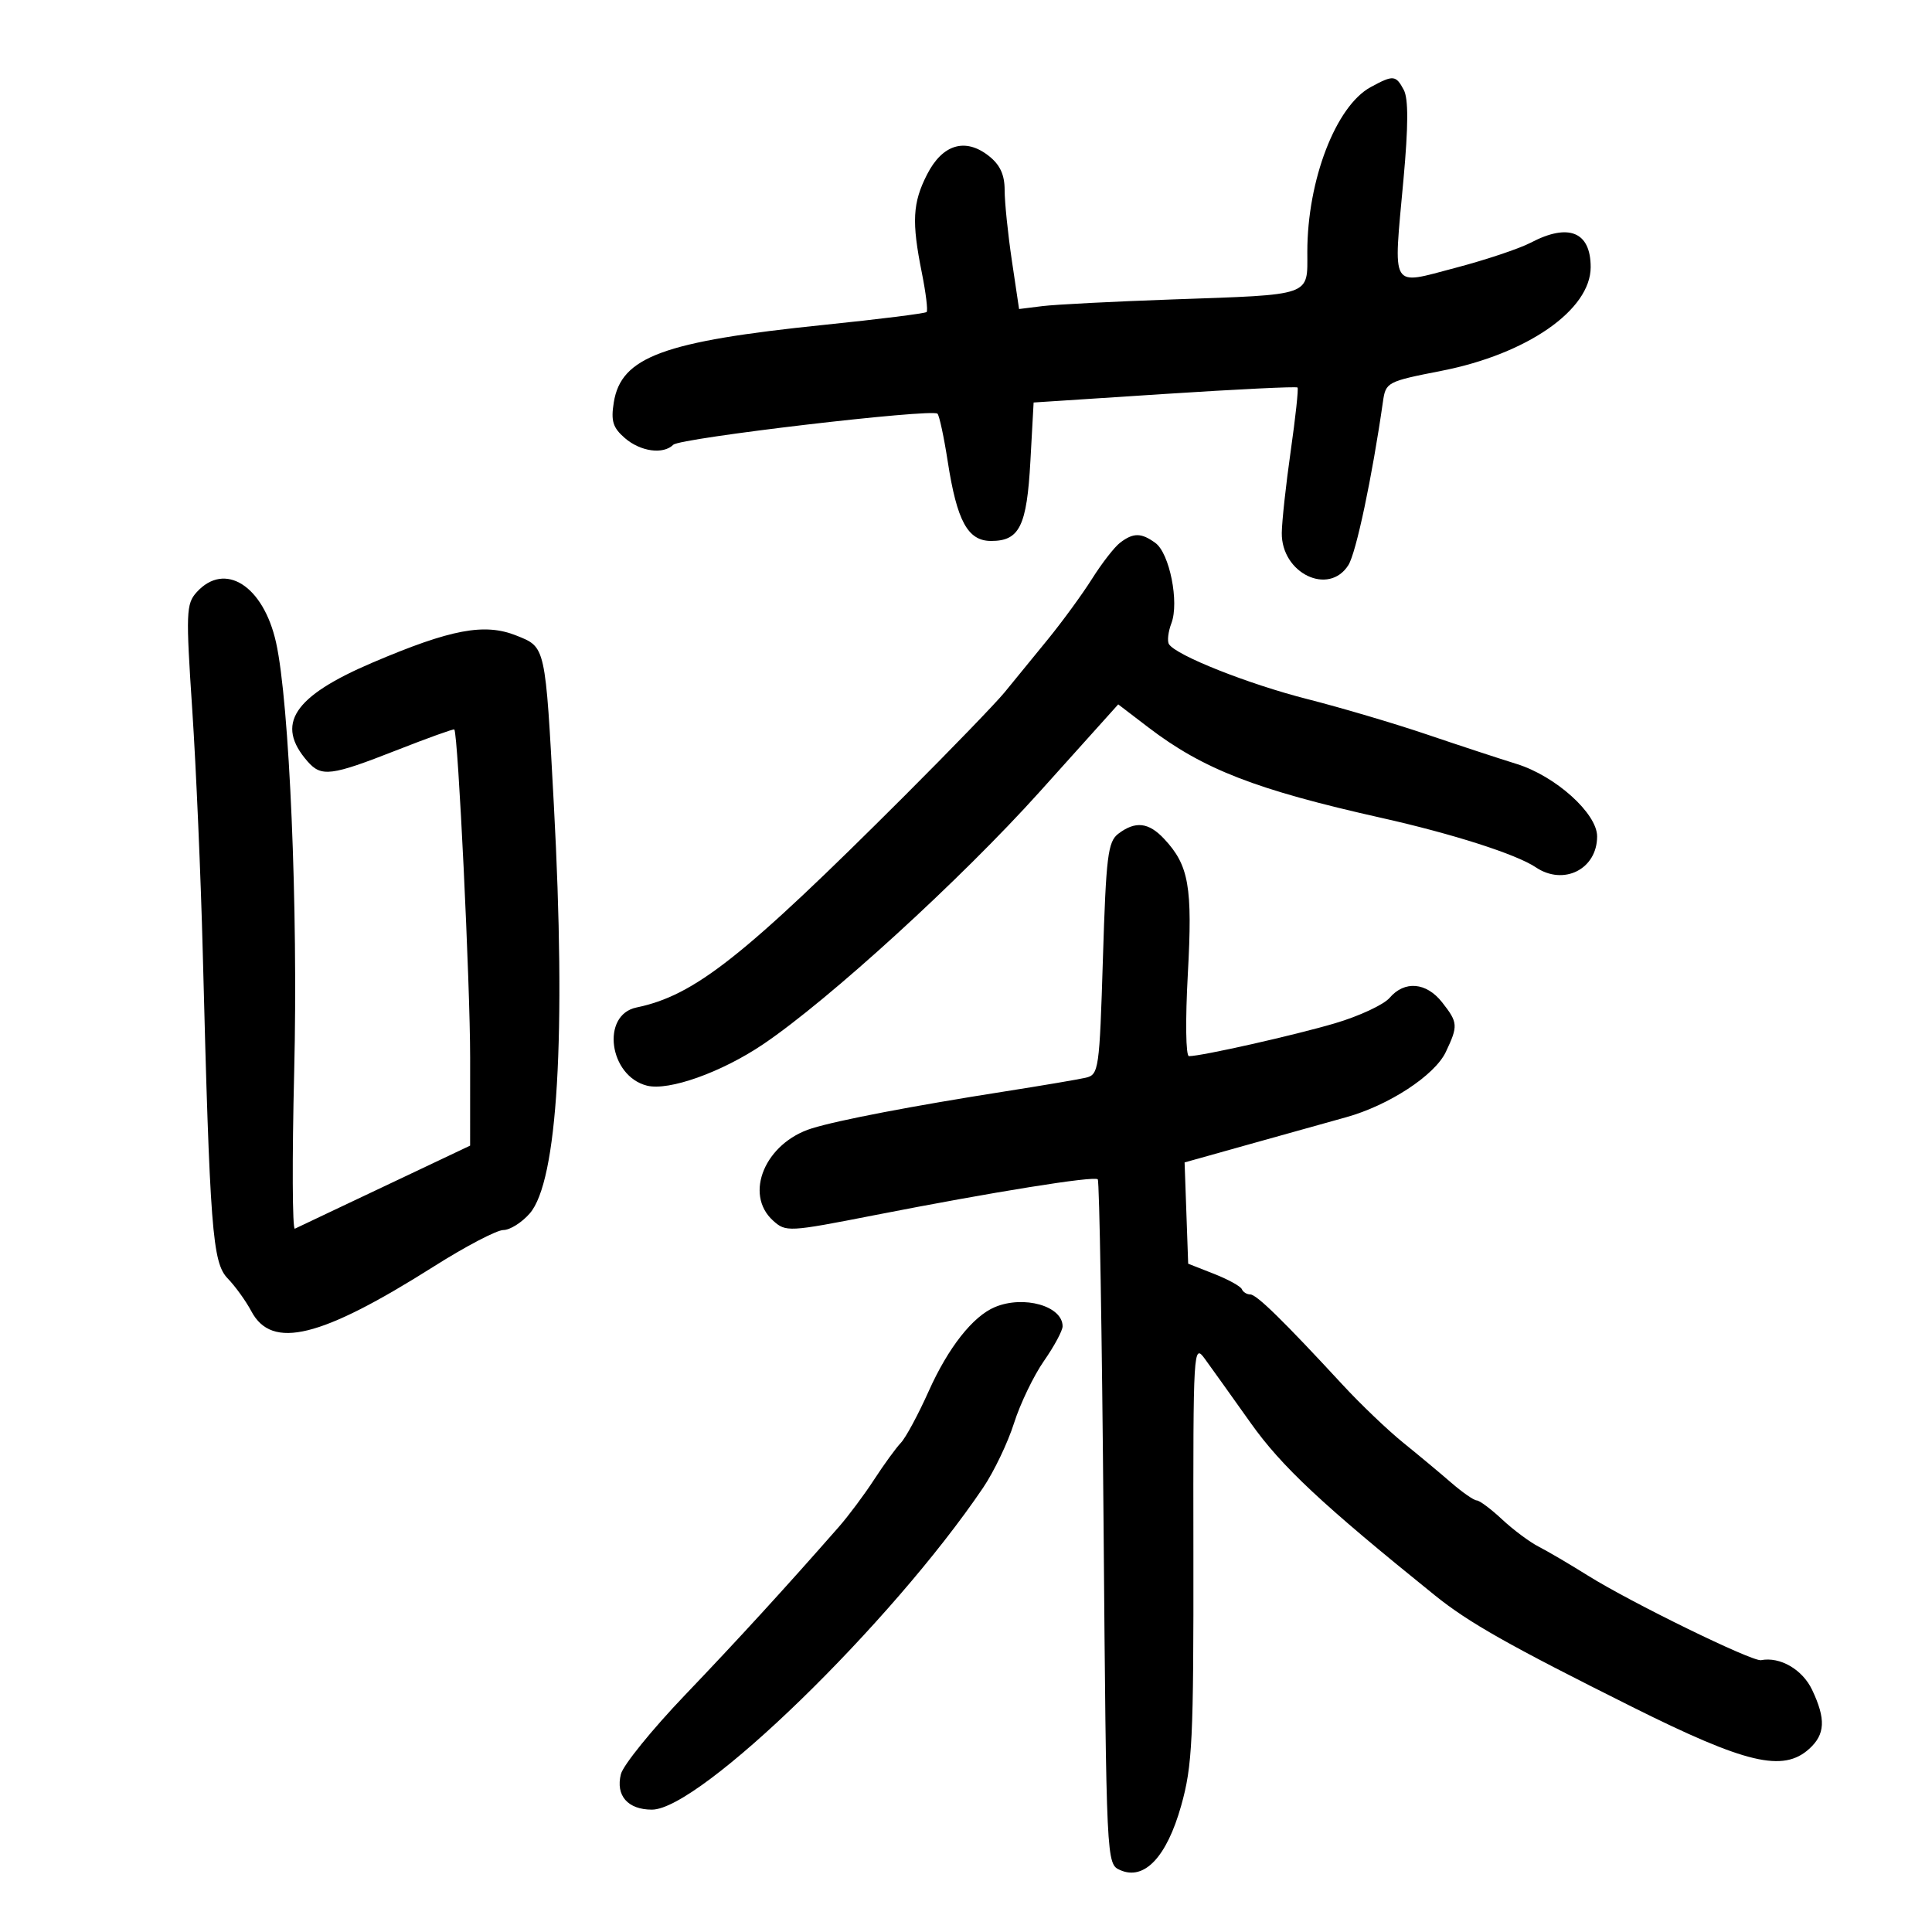 <svg xmlns="http://www.w3.org/2000/svg" width="300" height="300" viewBox="0 0 300 300" version="1.1">
	<path d="M 212.841 13.524 C 207.429 16.464, 203 27.974, 203 39.102 C 203 46.080, 204.012 45.723, 181.989 46.499 C 172.920 46.818, 163.867 47.283, 161.870 47.532 L 158.241 47.985 157.120 40.452 C 156.504 36.308, 156 31.394, 156 29.532 C 156 27.123, 155.288 25.585, 153.533 24.205 C 149.890 21.339, 146.344 22.405, 143.957 27.085 C 141.704 31.500, 141.549 34.419, 143.143 42.357 C 143.771 45.487, 144.105 48.229, 143.884 48.450 C 143.662 48.671, 136.511 49.568, 127.991 50.442 C 102.995 53.008, 96.456 55.415, 95.311 62.472 C 94.841 65.367, 95.161 66.405, 97.019 68.017 C 99.450 70.125, 102.979 70.614, 104.550 69.061 C 105.609 68.014, 144.747 63.414, 145.572 64.239 C 145.860 64.527, 146.574 67.853, 147.159 71.631 C 148.598 80.926, 150.274 84, 153.903 84 C 158.314 84, 159.445 81.700, 160 71.602 L 160.500 62.500 180.841 61.174 C 192.028 60.445, 201.316 59.995, 201.481 60.174 C 201.646 60.353, 201.171 64.775, 200.426 70 C 199.680 75.225, 199.055 80.963, 199.035 82.750 C 198.967 89.021, 206.325 92.579, 209.375 87.750 C 210.579 85.844, 213.065 74.092, 214.741 62.388 C 215.177 59.341, 215.367 59.241, 223.843 57.580 C 237.138 54.976, 247 48.118, 247 41.477 C 247 35.992, 243.577 34.595, 237.700 37.680 C 235.940 38.604, 230.675 40.364, 226 41.591 C 215.767 44.276, 216.344 45.257, 217.931 27.872 C 218.693 19.523, 218.706 15.320, 217.976 13.955 C 216.744 11.653, 216.347 11.620, 212.841 13.524 M 173.914 84.282 C 173.042 84.952, 171.086 87.472, 169.569 89.881 C 168.051 92.291, 164.928 96.566, 162.628 99.381 C 160.328 102.197, 157.344 105.850, 155.996 107.500 C 154.648 109.150, 147.685 116.356, 140.523 123.513 C 115.361 148.655, 107.883 154.561, 98.830 156.443 C 93.285 157.596, 94.565 167.100, 100.465 168.580 C 103.850 169.430, 112.040 166.512, 118.494 162.157 C 128.703 155.268, 149.258 136.501, 161.448 122.938 L 173.638 109.375 178.300 112.938 C 186.824 119.452, 194.995 122.625, 214.500 126.998 C 225.577 129.481, 235.454 132.643, 238.473 134.673 C 242.804 137.587, 248 134.970, 248 129.874 C 248 126.311, 241.539 120.496, 235.500 118.626 C 232.750 117.774, 226.450 115.703, 221.500 114.024 C 216.550 112.346, 208.225 109.883, 203 108.553 C 193.795 106.208, 182.586 101.757, 181.512 100.019 C 181.223 99.551, 181.394 98.093, 181.894 96.778 C 183.129 93.529, 181.613 85.921, 179.408 84.309 C 177.215 82.706, 175.974 82.700, 173.914 84.282 M 30.539 91.957 C 28.900 93.768, 28.849 95.123, 29.853 110.207 C 30.449 119.168, 31.185 136.175, 31.488 148 C 32.590 191.026, 32.976 196.058, 35.361 198.521 C 36.537 199.736, 38.189 202.028, 39.031 203.615 C 42.224 209.631, 49.807 207.764, 67.403 196.632 C 72.299 193.535, 77.139 191, 78.159 191 C 79.179 191, 81.023 189.841, 82.257 188.425 C 86.591 183.451, 87.929 160.801, 86.004 125 C 84.667 100.129, 84.753 100.519, 80.179 98.688 C 75.243 96.713, 70.017 97.697, 57.842 102.890 C 45.527 108.143, 42.694 112.465, 47.773 118.250 C 49.906 120.679, 51.406 120.490, 61.516 116.522 C 66.389 114.608, 70.453 113.146, 70.547 113.272 C 71.134 114.058, 73.005 152.862, 73.003 164.196 L 73 177.892 65.250 181.567 C 60.987 183.588, 55.025 186.411, 52 187.841 C 48.975 189.270, 46.179 190.598, 45.786 190.791 C 45.394 190.984, 45.347 179.973, 45.683 166.321 C 46.302 141.136, 44.944 109.071, 42.865 99.762 C 40.891 90.927, 34.903 87.135, 30.539 91.957 M 173.658 129.459 C 172.029 130.694, 171.752 132.932, 171.260 148.856 C 170.728 166.102, 170.616 166.878, 168.602 167.346 C 167.446 167.615, 161.775 168.576, 156 169.482 C 141.779 171.713, 130.207 173.928, 126.078 175.208 C 118.823 177.457, 115.473 185.403, 120.039 189.535 C 122.024 191.332, 122.435 191.310, 135.789 188.694 C 154.281 185.071, 169.897 182.564, 170.460 183.127 C 170.714 183.381, 171.119 207.403, 171.360 236.510 C 171.797 289.395, 171.799 289.431, 173.934 290.384 C 177.672 292.052, 181.158 288.380, 183.405 280.408 C 185.156 274.192, 185.347 270.246, 185.310 241 C 185.271 209.336, 185.316 208.564, 187.088 211 C 188.088 212.375, 191.290 216.855, 194.203 220.956 C 199.018 227.734, 205.280 233.595, 222.802 247.722 C 228.074 251.972, 234.246 255.461, 253.500 265.074 C 271.121 273.872, 276.876 275.232, 280.934 271.560 C 283.422 269.308, 283.537 266.935, 281.381 262.390 C 279.883 259.234, 276.399 257.214, 273.449 257.791 C 272.109 258.053, 253.232 248.828, 246.565 244.653 C 243.779 242.908, 240.350 240.894, 238.945 240.176 C 237.540 239.458, 234.977 237.550, 233.249 235.935 C 231.522 234.321, 229.747 232.993, 229.304 232.984 C 228.862 232.975, 227.082 231.738, 225.348 230.234 C 223.615 228.730, 220.249 225.925, 217.868 224 C 215.487 222.075, 211.281 218.056, 208.520 215.069 C 199.246 205.035, 195.122 201, 194.141 201 C 193.605 201, 193.017 200.633, 192.833 200.185 C 192.650 199.737, 190.700 198.663, 188.500 197.799 L 184.500 196.228 184.222 188.364 L 183.943 180.500 194.222 177.620 C 199.875 176.036, 206.532 174.177, 209.015 173.488 C 215.659 171.644, 222.779 166.986, 224.502 163.355 C 226.438 159.275, 226.401 158.779, 223.927 155.635 C 221.479 152.522, 218.101 152.234, 215.784 154.939 C 214.871 156.006, 211.058 157.784, 207.312 158.890 C 200.964 160.765, 186.607 163.997, 184.622 163.999 C 184.126 164, 184.050 158.439, 184.445 151.250 C 185.194 137.658, 184.616 134.368, 180.759 130.250 C 178.353 127.682, 176.305 127.454, 173.658 129.459 M 154.500 202.959 C 151.064 204.390, 147.241 209.245, 144.197 216.045 C 142.586 219.644, 140.644 223.244, 139.882 224.045 C 139.120 224.845, 137.255 227.409, 135.739 229.743 C 134.222 232.077, 131.748 235.392, 130.240 237.110 C 121.953 246.558, 114.650 254.540, 106.347 263.227 C 101.233 268.577, 96.763 274.096, 96.413 275.490 C 95.577 278.820, 97.484 281, 101.231 281 C 108.661 281, 138.421 252.070, 152.665 231 C 154.338 228.525, 156.492 224.025, 157.452 221 C 158.412 217.975, 160.503 213.626, 162.099 211.337 C 163.694 209.047, 165 206.621, 165 205.947 C 165 202.801, 158.988 201.091, 154.500 202.959" stroke="none" fill="black" fill-rule="evenodd"/>
</svg>